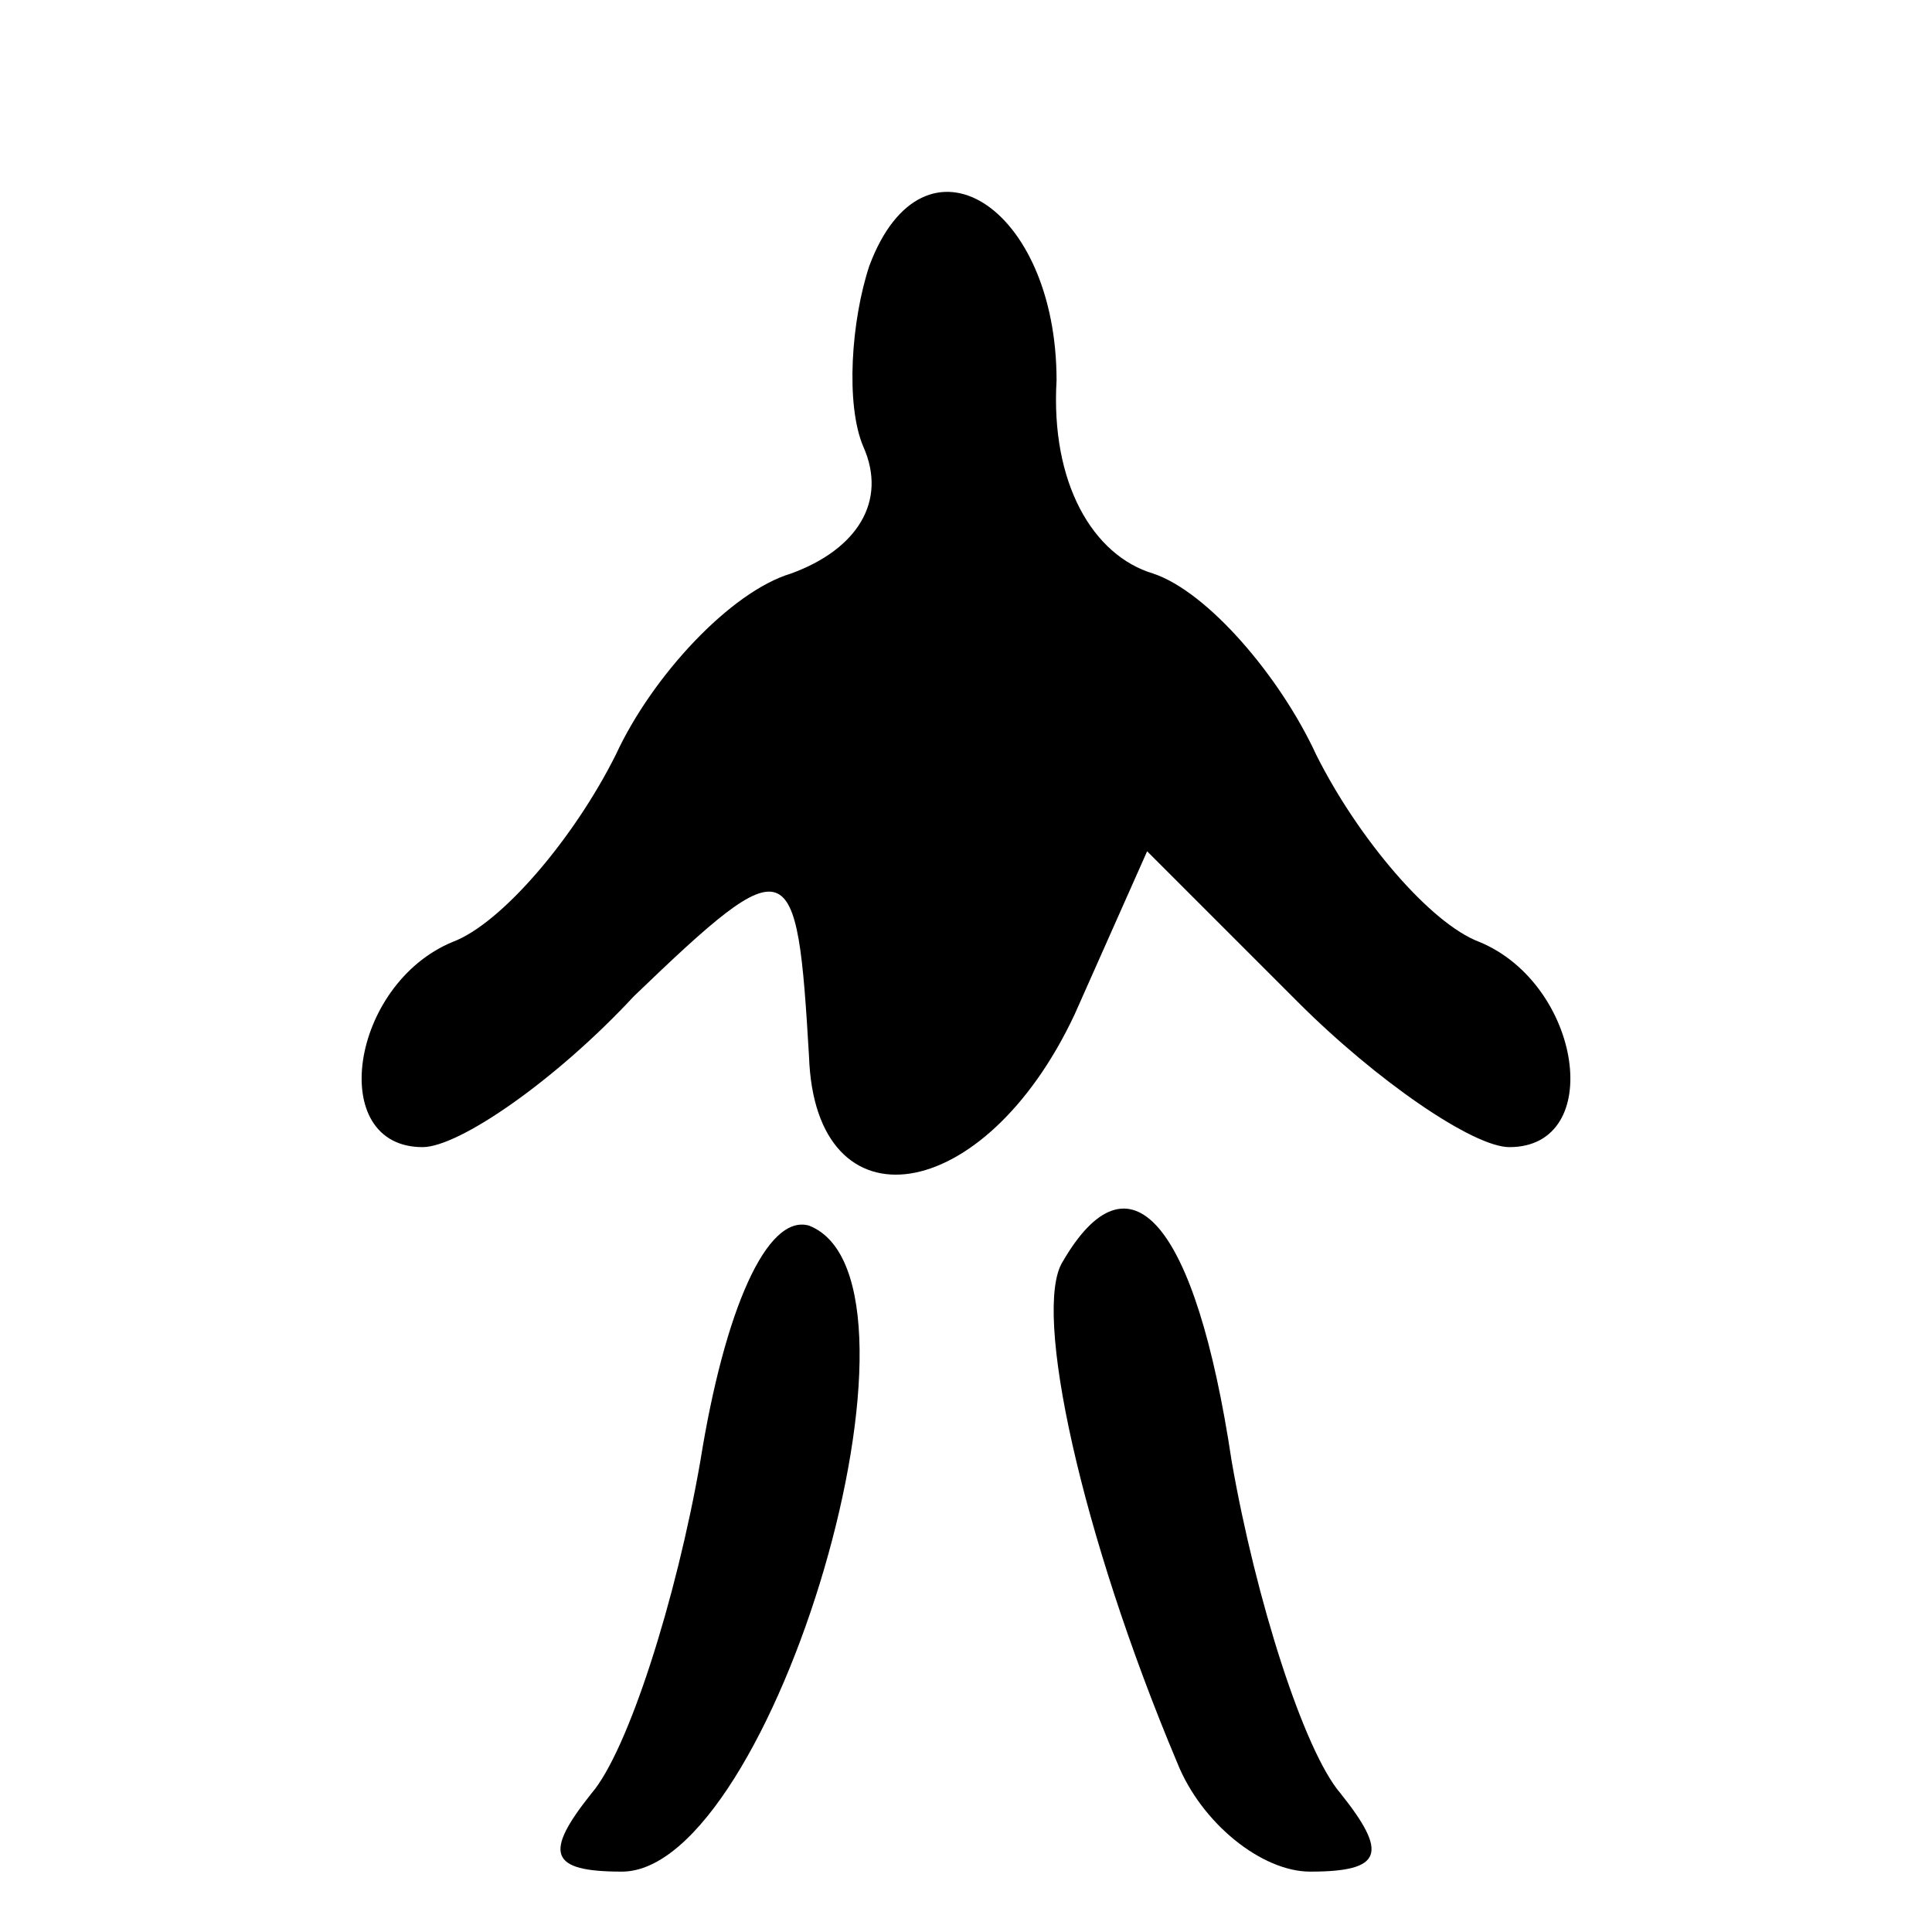 <?xml version="1.0" standalone="no"?>
<!DOCTYPE svg PUBLIC "-//W3C//DTD SVG 20010904//EN"
 "http://www.w3.org/TR/2001/REC-SVG-20010904/DTD/svg10.dtd">
<svg version="1.0" xmlns="http://www.w3.org/2000/svg"
 width="32pt" height="32pt" viewBox="0 0 32 32"
 preserveAspectRatio="xMidYMid meet">
<g transform="translate(0,32) scale(0.1,-0.1)"
fill="#000000" stroke="none">
<path fill="#000000" stroke="none" d="M144 276 c-3 -9 -4 -23 -1 -30 4 -9 -1
-17 -12 -21 -10 -3 -23 -17 -29 -30 -7 -14 -19 -28 -27 -31 -17 -7 -21 -34 -5
-34 6 0 22 11 35 25 26 25 27 24 29 -10 1 -29 29 -25 44 7 l12 27 25 -25 c13
-13 29 -24 35 -24 16 0 12 27 -5 34 -8 3 -20 17 -27 31 -6 13 -18 27 -27 30
-10 3 -17 15 -16 32 0 29 -22 43 -31 19z"/>
<path fill="#000000" stroke="none" d="M116 78 c-4 -23 -12 -48 -18 -55 -8
-10 -7 -13 5 -13 25 0 54 98 31 107 -7 2 -14 -14 -18 -39z"/>
<path fill="#000000" stroke="none" d="M176 111 c-5 -8 3 -45 19 -83 4 -10 14
-18 22 -18 12 0 13 3 5 13 -6 7 -14 32 -18 55 -6 40 -17 52 -28 33z"/>
</g>
</svg>
